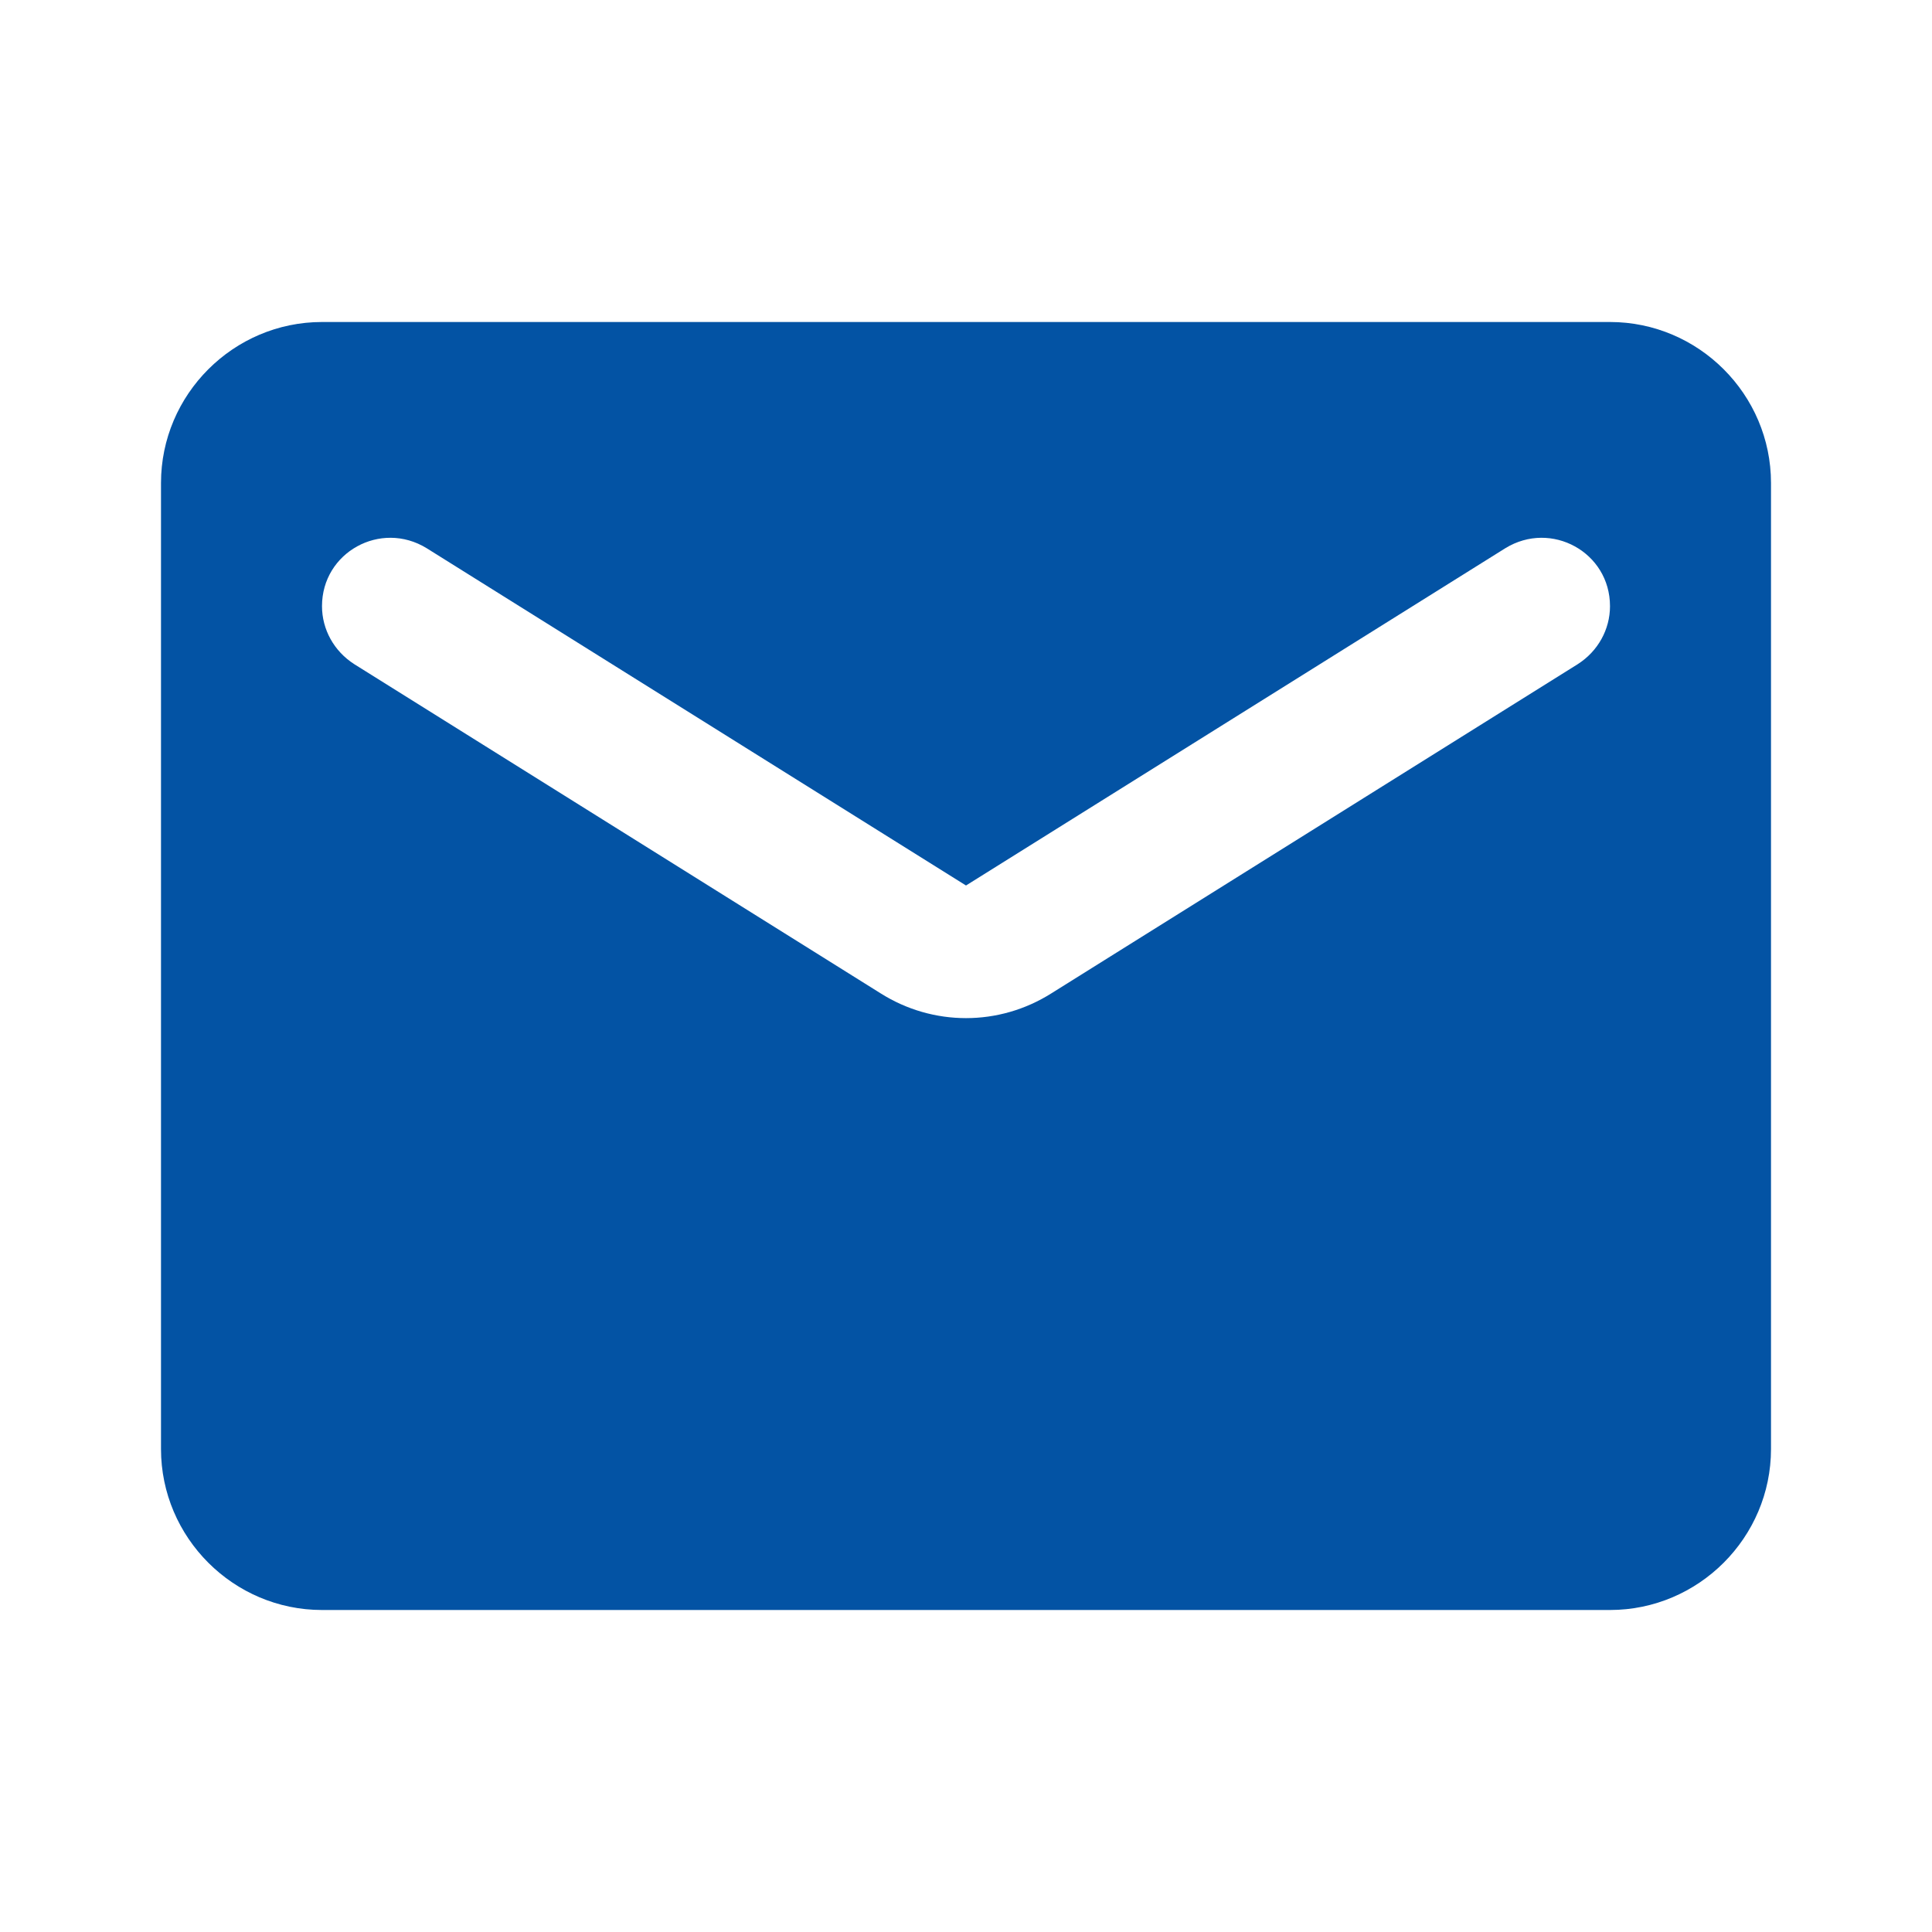 <svg width="36" height="36" viewBox="0 0 36 36" fill="none" xmlns="http://www.w3.org/2000/svg">
<g clip-path="url(#clip0_2_1186)">
<path d="M30 6H6C4.35 6 3 7.35 3 9V27C3 28.65 4.35 30 6 30H30C31.65 30 33 28.65 33 27V9C33 7.35 31.65 6 30 6ZM29.4 12.375L19.59 18.51C18.615 19.125 17.385 19.125 16.41 18.51L6.6 12.375C6.225 12.135 6 11.73 6 11.295C6 10.29 7.095 9.69 7.95 10.215L18 16.5L28.05 10.215C28.905 9.69 30 10.29 30 11.295C30 11.73 29.775 12.135 29.4 12.375Z" fill="#0353a4"/>
</g>
<defs>
<clipPath id="clip0_2_1186">
<rect width="36" height="36" fill="white"/>
</clipPath>
</defs>
</svg>
